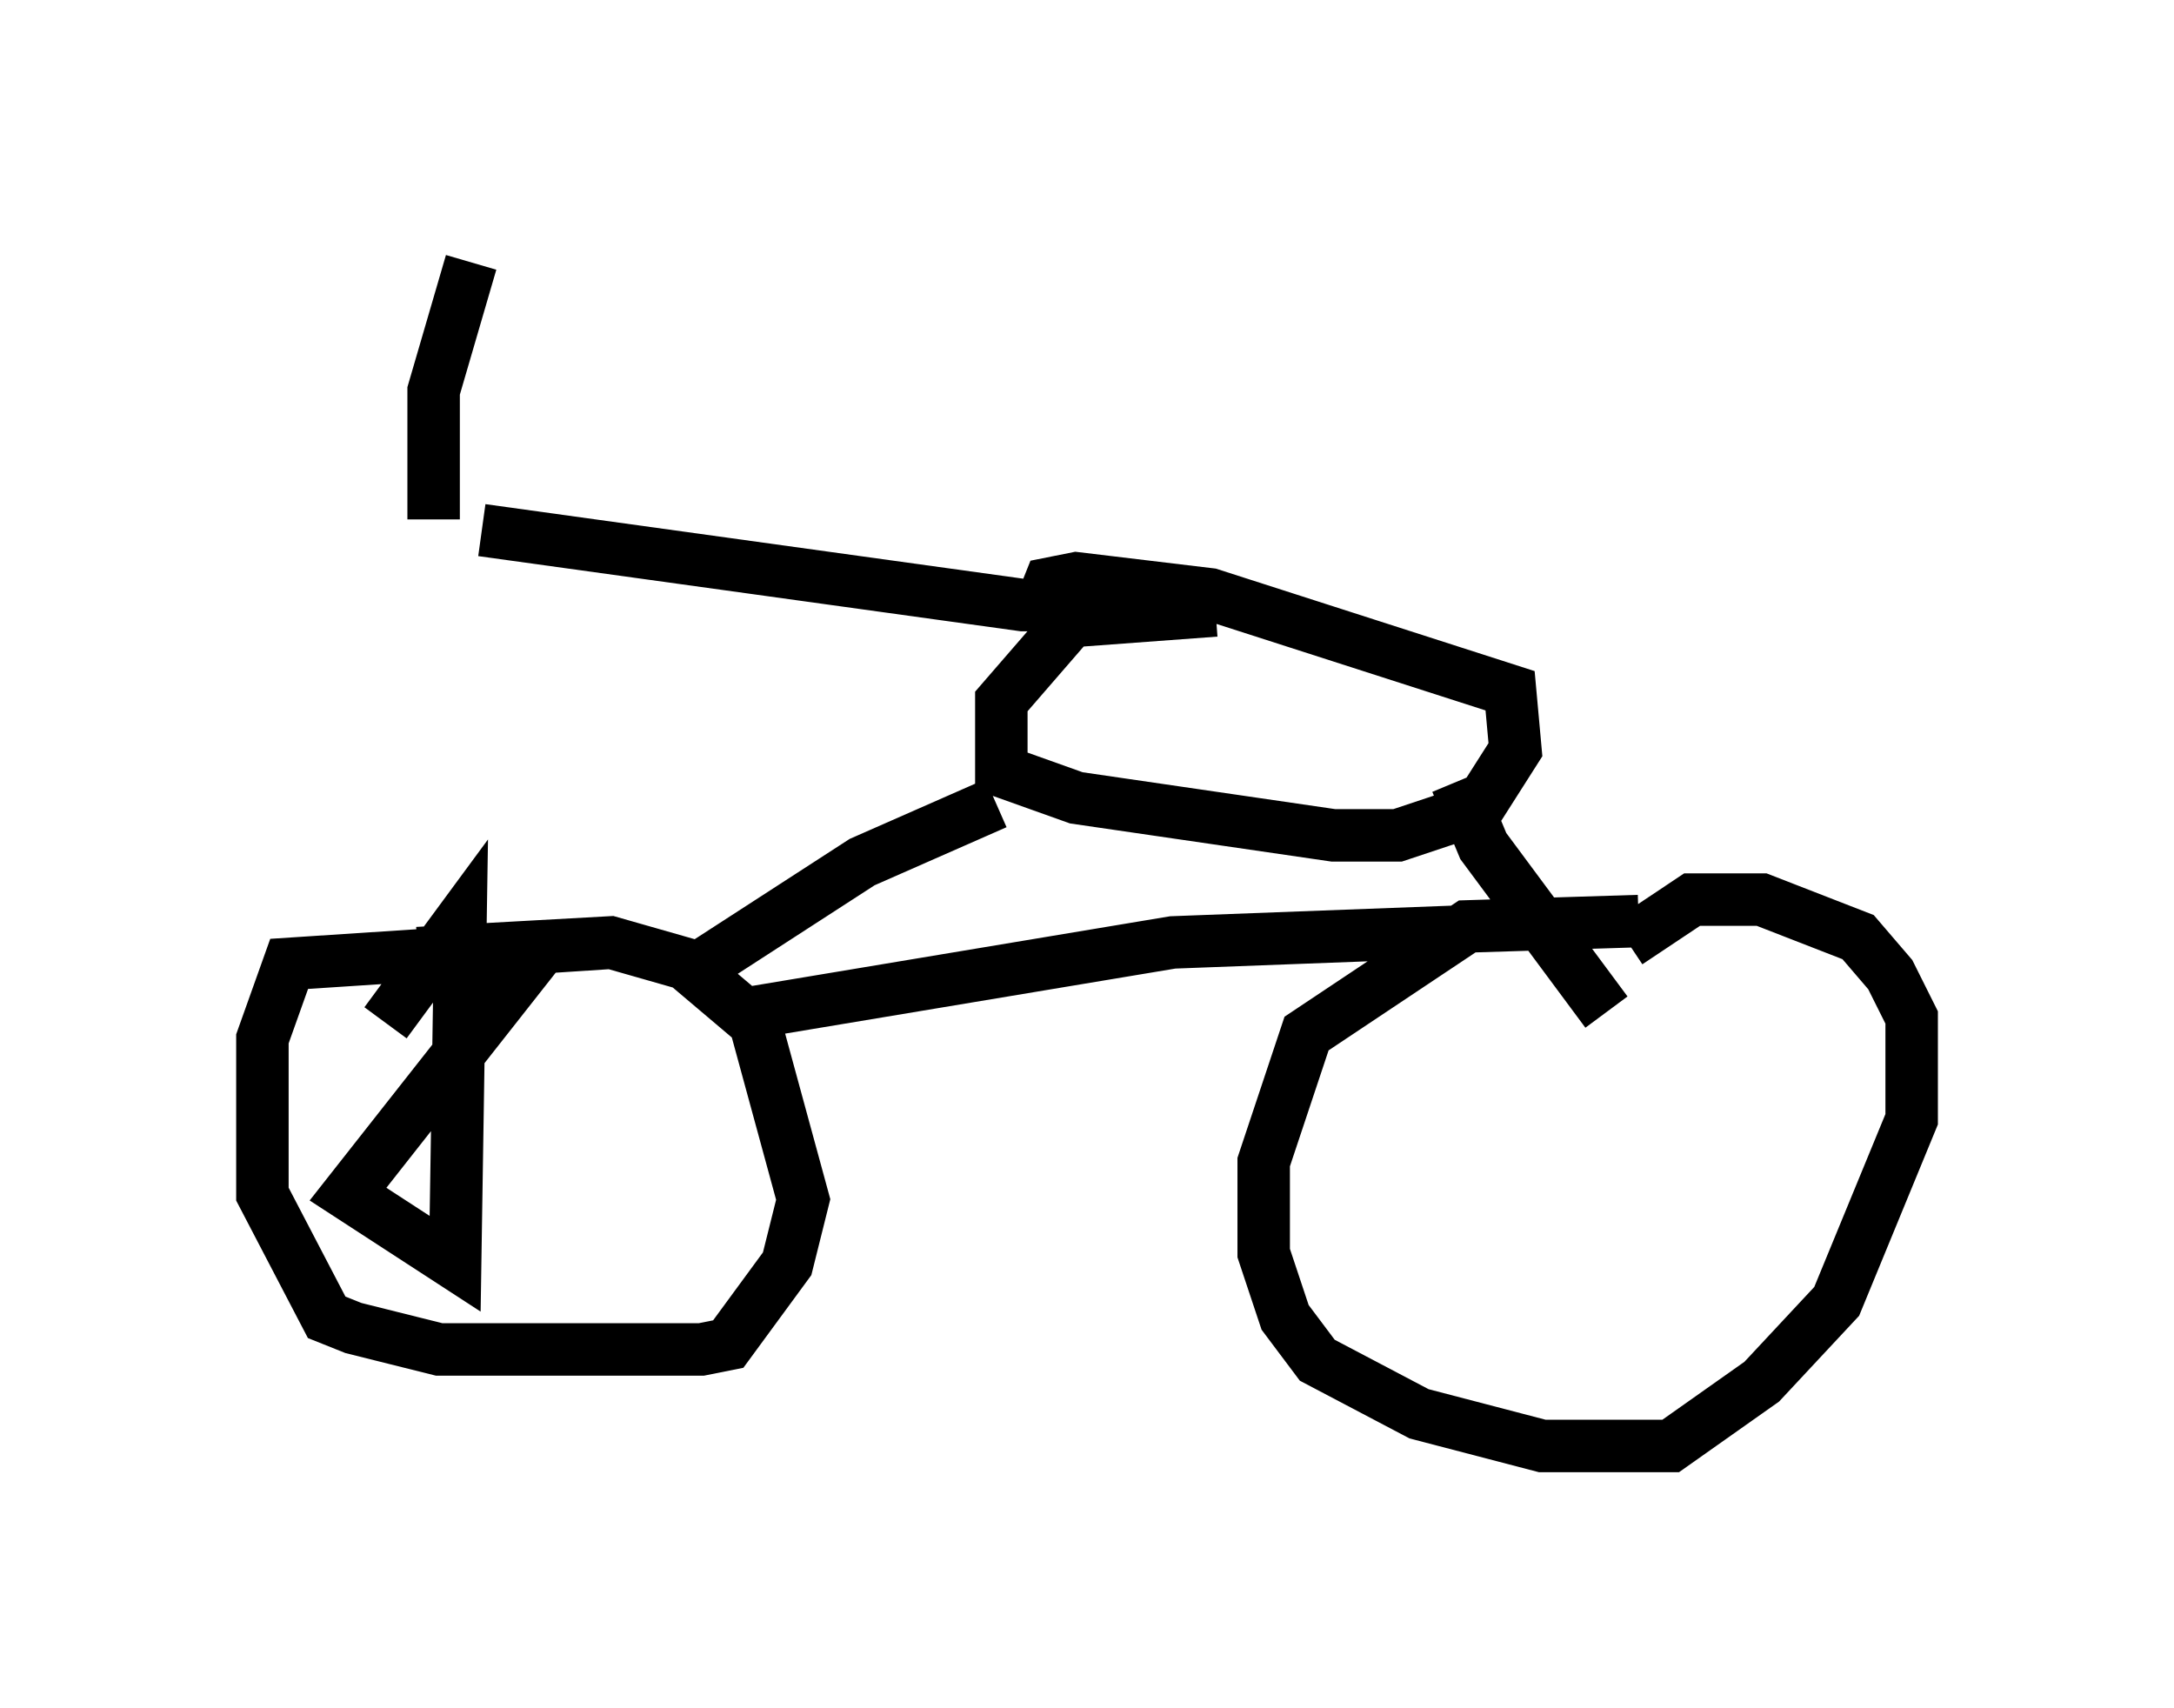 <?xml version="1.0" encoding="utf-8" ?>
<svg baseProfile="full" height="32.561" version="1.1" width="41.442" xmlns="http://www.w3.org/2000/svg" xmlns:ev="http://www.w3.org/2001/xml-events" xmlns:xlink="http://www.w3.org/1999/xlink"><defs /><rect fill="white" height="32.561" width="41.442" x="0" y="0" /><path d="M6.633, 15.311 m1.633, -5.41 l0.0, -2.45 0.715, -2.45 m0.204, 5.104 l10.311, 1.429 2.144, 0.0 m1.531, 0.102 l-2.756, 0.204 -1.327, 1.531 l0.0, 1.327 1.429, 0.51 l4.9, 0.715 1.225, 0.0 l1.531, -0.51 0.715, -1.123 l-0.102, -1.123 -5.717, -1.838 l-2.552, -0.306 -0.51, 0.102 l-0.204, 0.51 m-0.817, 3.675 l-2.552, 1.123 -3.471, 2.246 m-2.552, -0.715 l-3.777, 4.798 2.042, 1.327 l0.102, -6.533 -1.429, 1.94 m4.39, -1.531 l-6.227, 0.408 -0.51, 1.429 l0.0, 2.96 1.225, 2.348 l0.51, 0.204 1.633, 0.408 l5.002, 0.0 0.51, -0.102 l1.123, -1.531 0.306, -1.225 l-0.919, -3.369 -1.327, -1.123 l-1.429, -0.408 -3.675, 0.204 m6.431, 1.123 l7.963, -1.327 5.41, -0.204 m0.0, -2.858 l0.51, 1.225 2.348, 3.165 m0.613, -1.735 l-3.267, 0.102 -3.063, 2.042 l-0.817, 2.45 0.0, 1.735 l0.408, 1.225 0.613, 0.817 l1.94, 1.021 2.348, 0.613 l2.45, 0.0 1.735, -1.225 l1.429, -1.531 1.429, -3.471 l0.0, -1.94 -0.408, -0.817 l-0.613, -0.715 -1.838, -0.715 l-1.327, 0.0 -1.225, 0.817 " fill="none" stroke="black" stroke-width="1" /></svg>